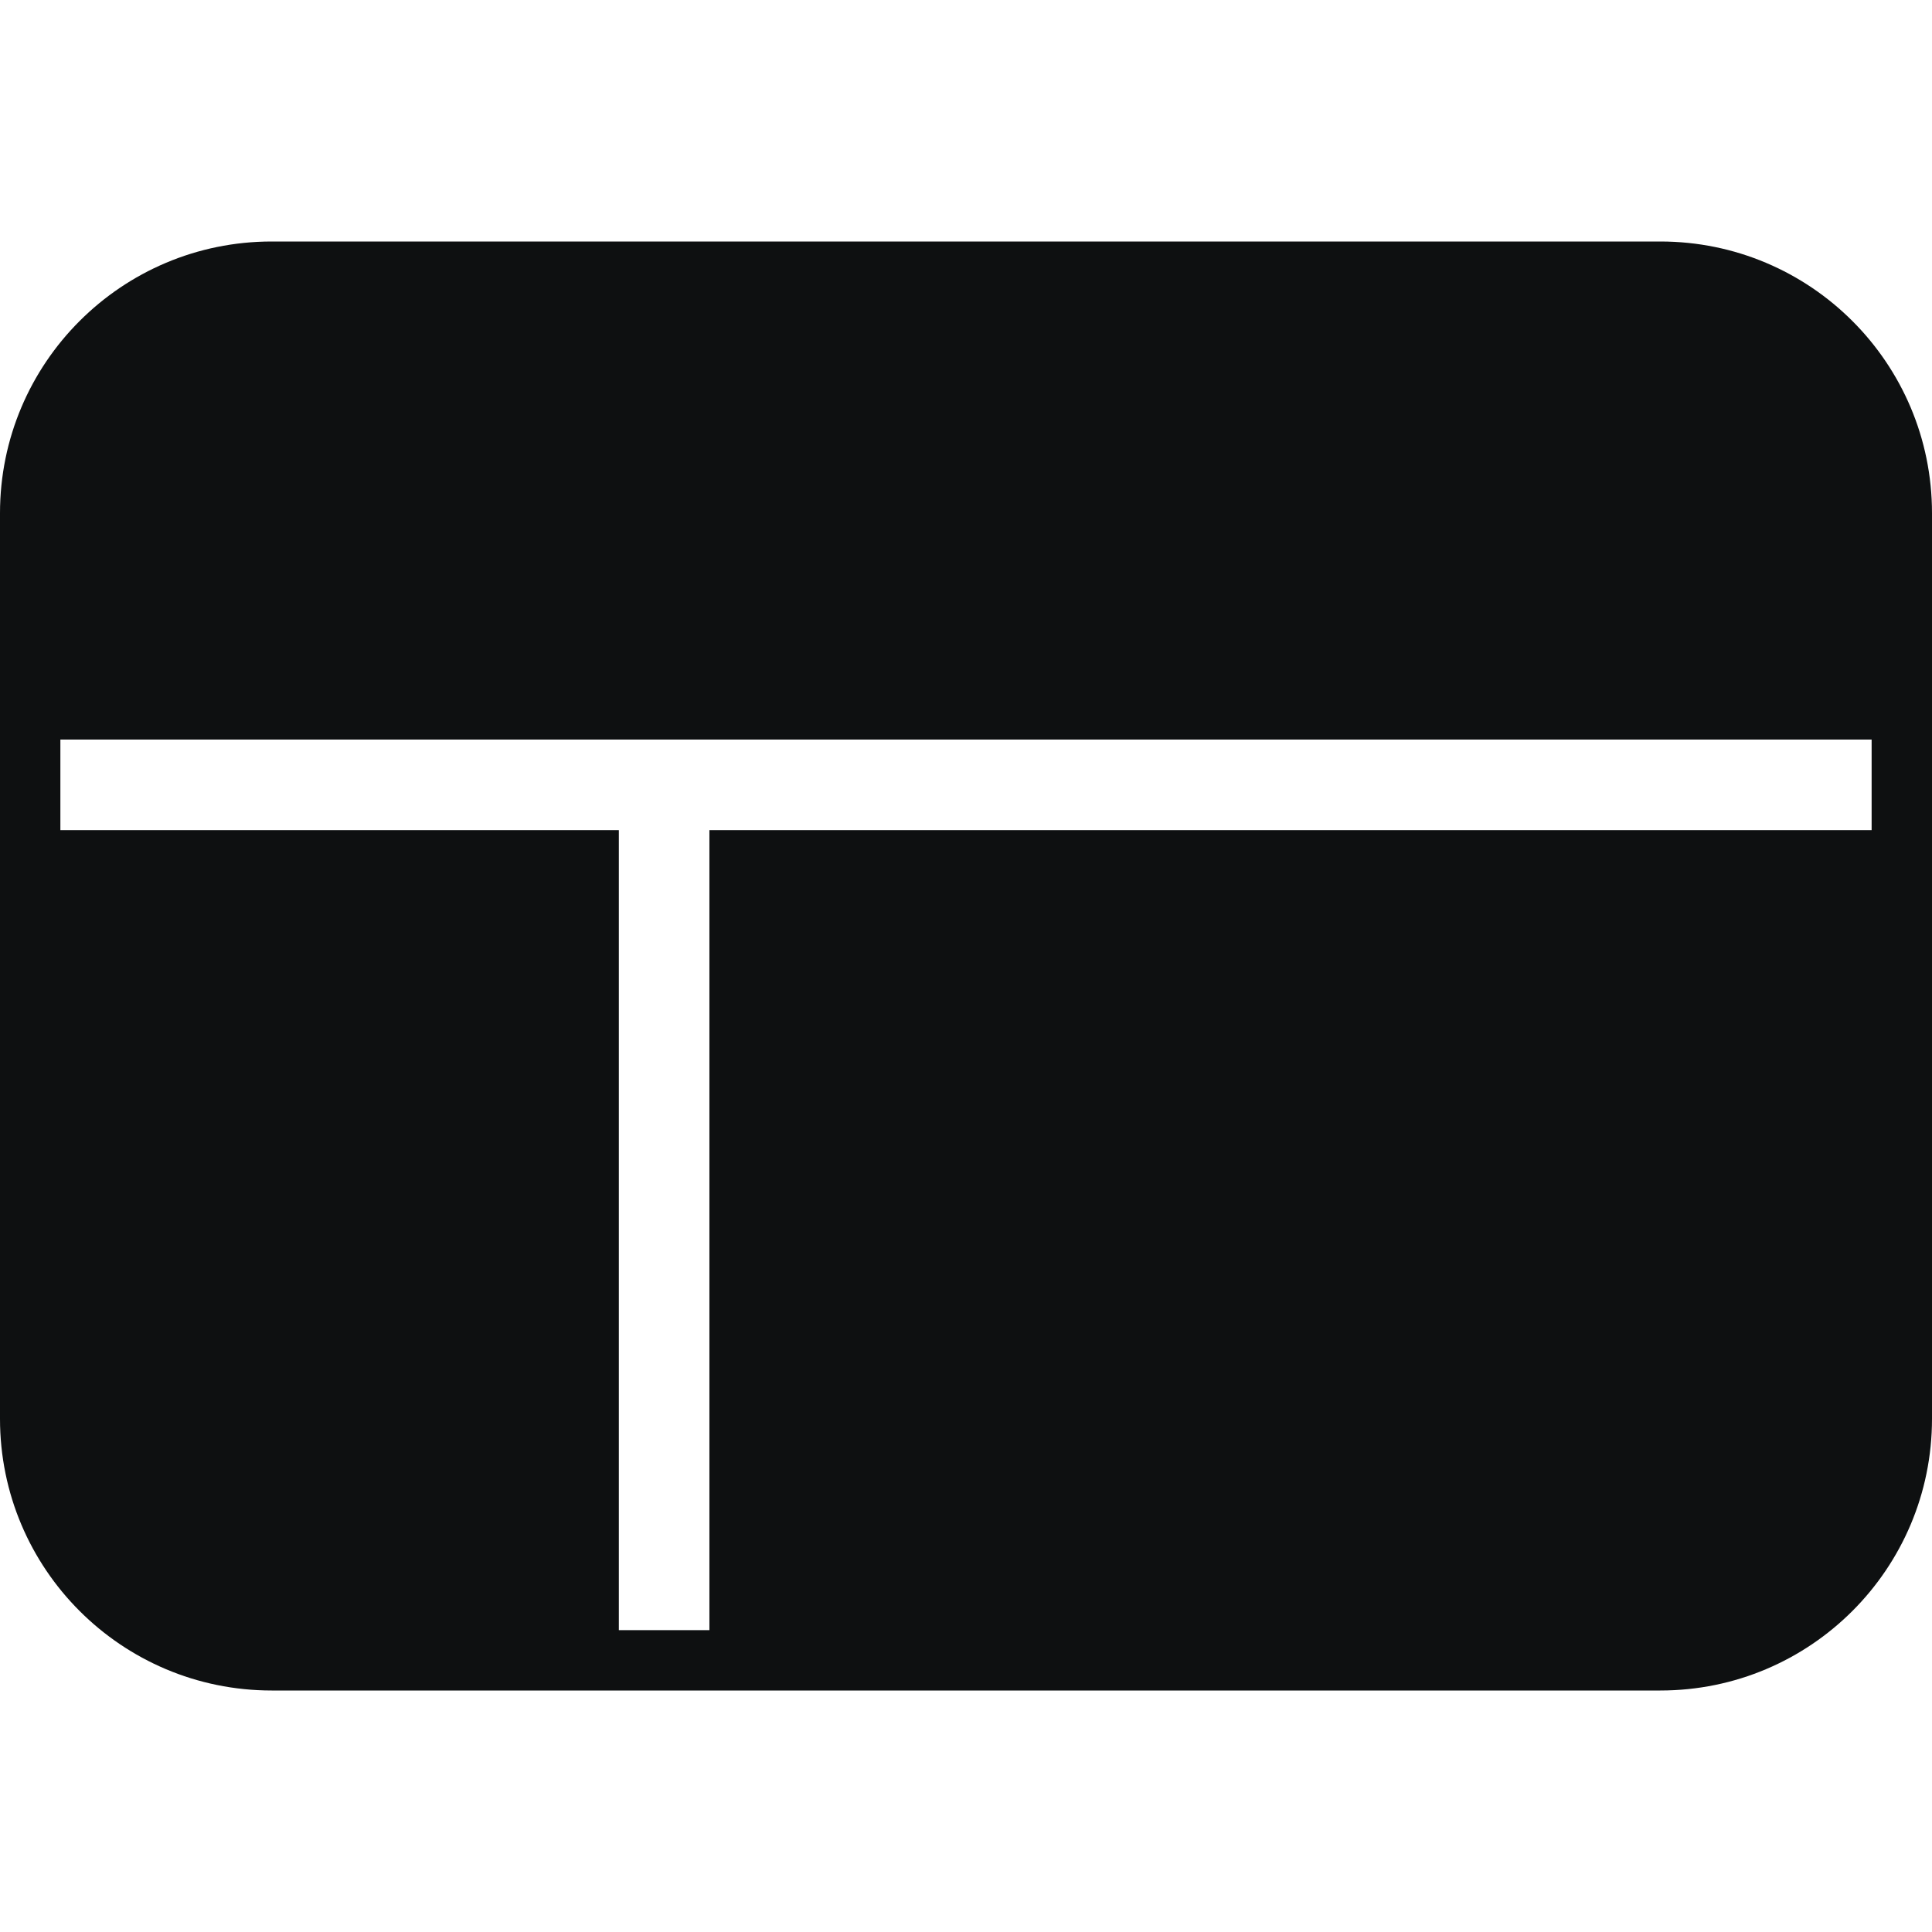 <svg viewBox="0 0 16 16" fill="none" xmlns="http://www.w3.org/2000/svg">
<path fill-rule="evenodd" clip-rule="evenodd" d="M2.25 2C1.007 2 0 3.007 0 4.25V11.75C0 12.993 1.007 14 2.25 14H13.75C14.993 14 16 12.993 16 11.75V4.25C16 3.007 14.993 2 13.75 2H2.25ZM0.5 6.875H5.125V13.5H5.875V6.875H15.5V6.125H0.5V6.875Z" fill="#0E1011"/>
</svg>
